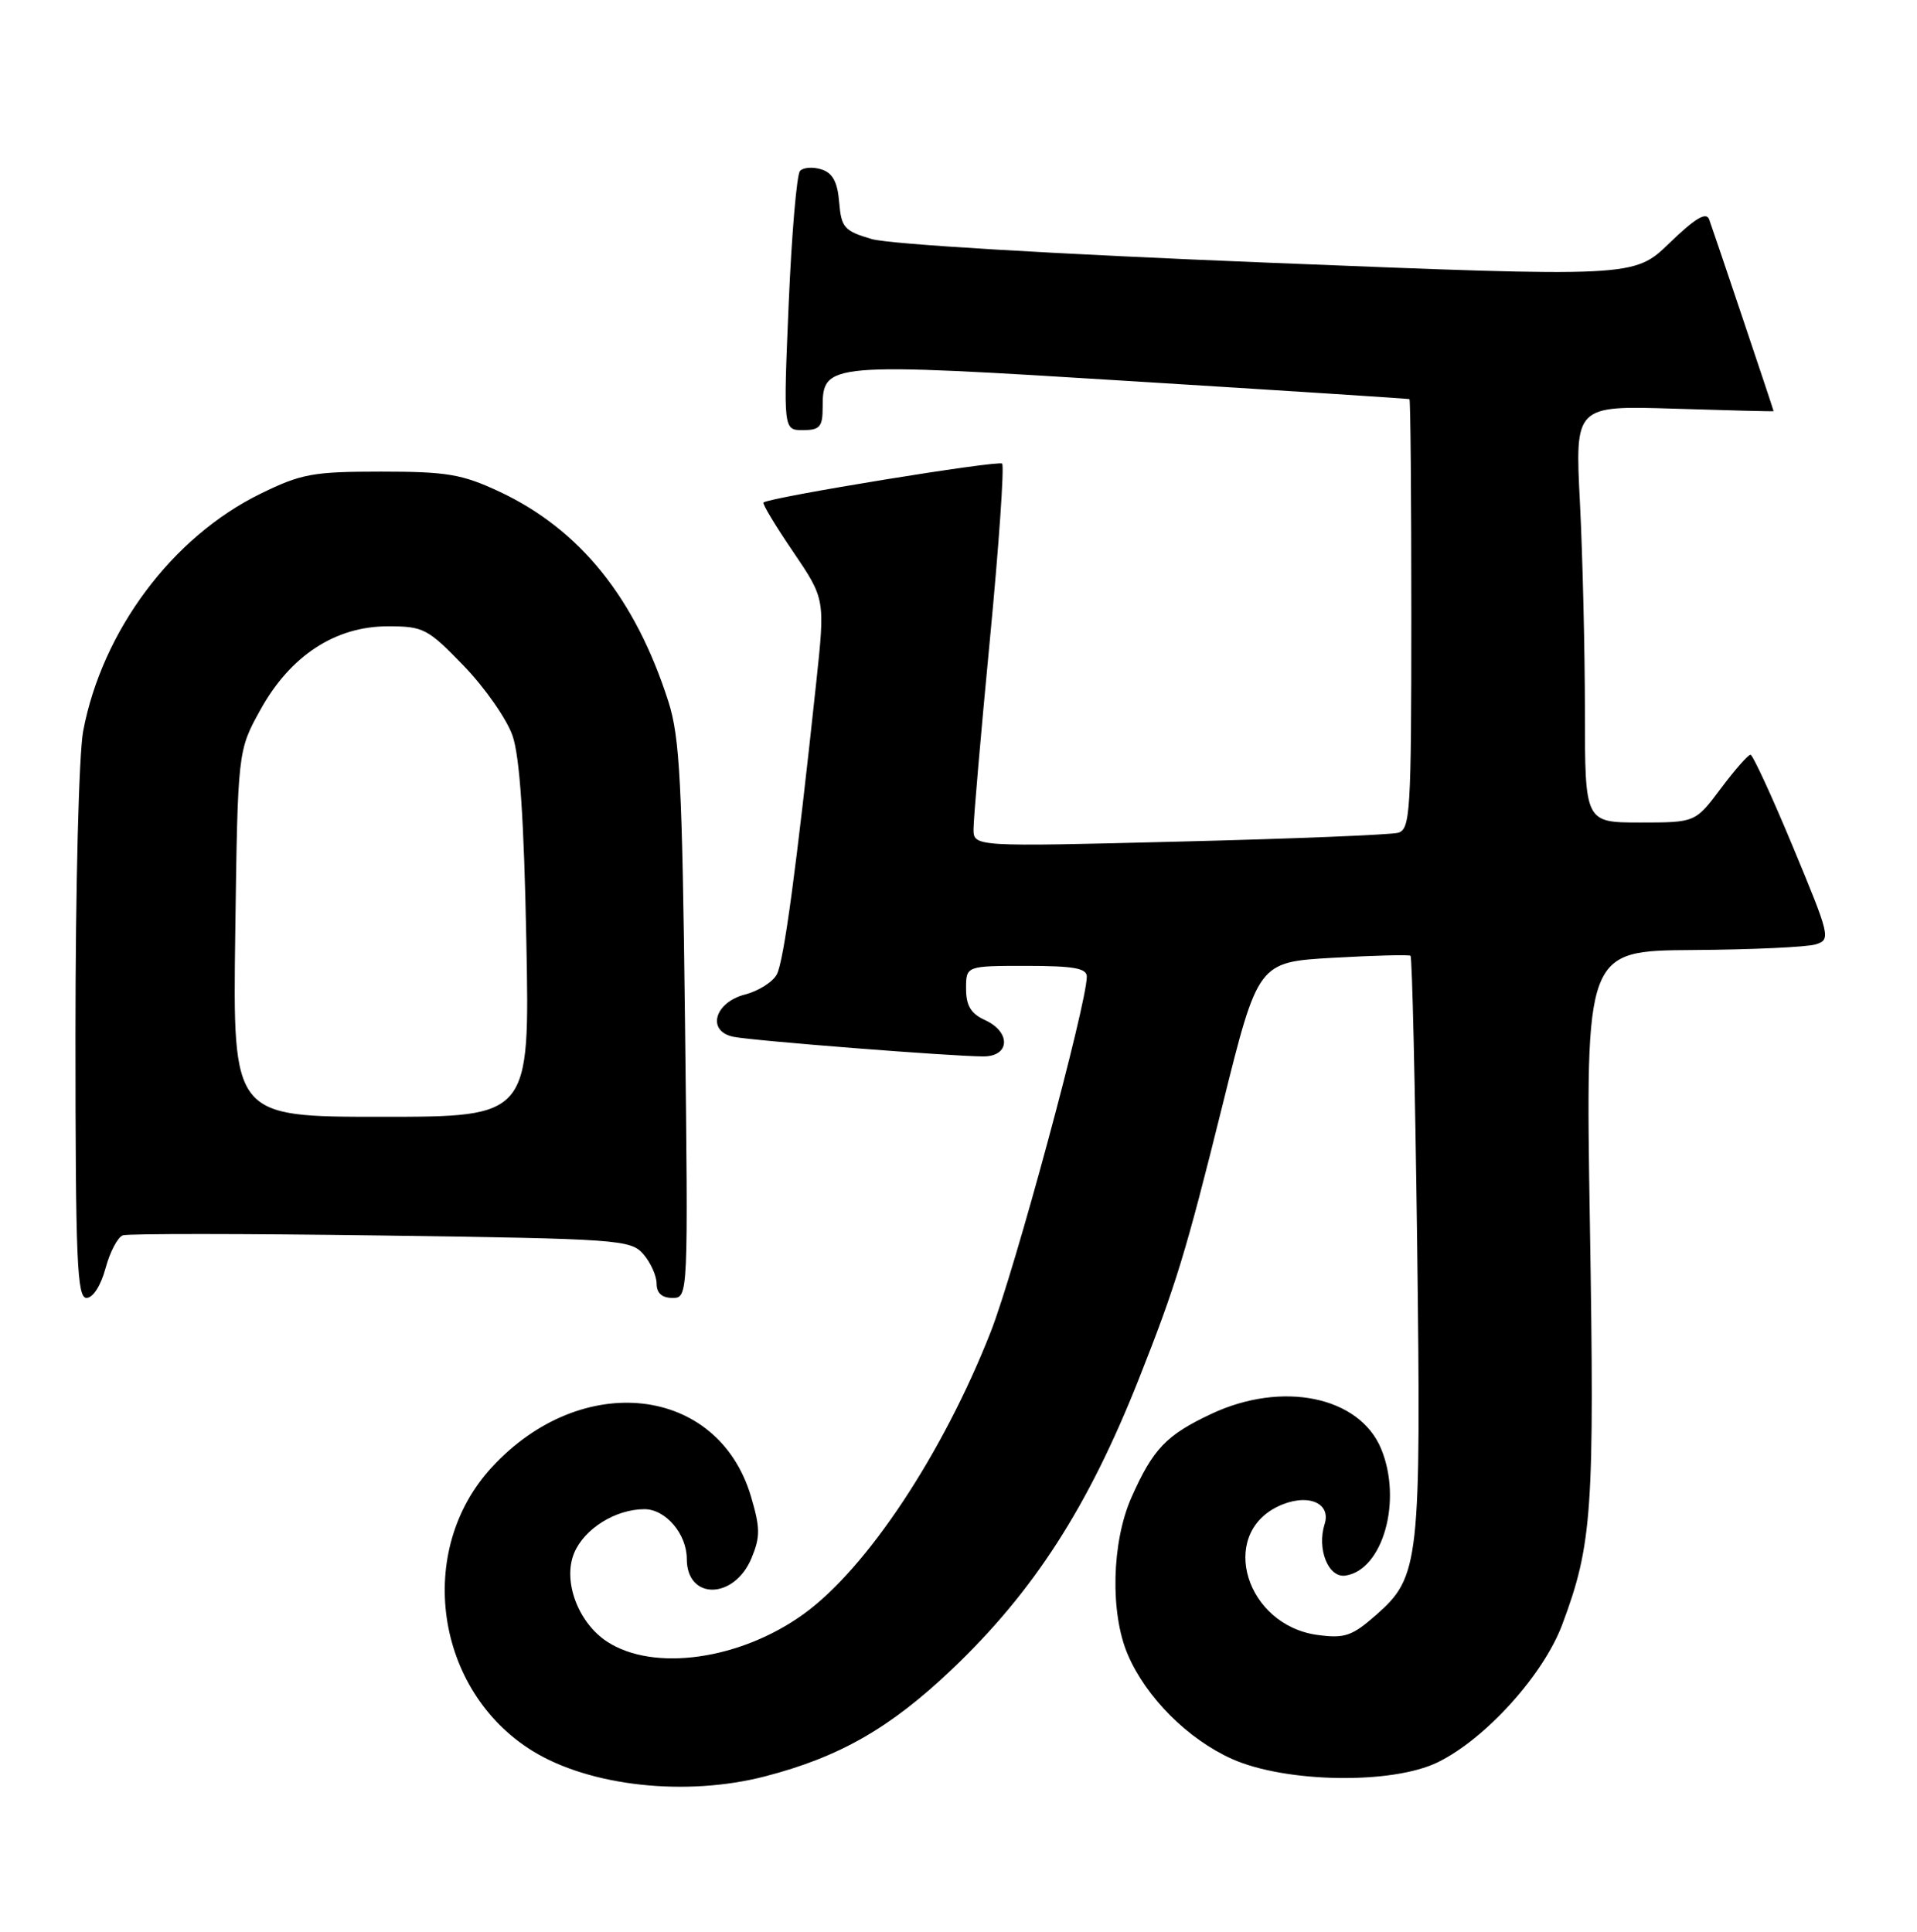 <?xml version="1.0" encoding="UTF-8" standalone="no"?>
<!DOCTYPE svg PUBLIC "-//W3C//DTD SVG 1.1//EN" "http://www.w3.org/Graphics/SVG/1.1/DTD/svg11.dtd" >
<svg xmlns="http://www.w3.org/2000/svg" xmlns:xlink="http://www.w3.org/1999/xlink" version="1.1" viewBox="0 0 254 256">
 <g >
 <path fill="currentColor"
d=" M 101.36 235.41 C 111.24 232.85 117.97 228.99 126.12 221.23 C 136.96 210.92 144.17 199.72 150.87 182.81 C 155.79 170.38 157.10 166.12 161.97 146.50 C 166.69 127.50 166.69 127.50 176.59 126.93 C 182.04 126.62 186.68 126.50 186.89 126.66 C 187.11 126.82 187.50 143.95 187.77 164.73 C 188.30 207.11 188.10 208.95 182.33 214.02 C 179.14 216.82 178.17 217.15 174.59 216.67 C 165.12 215.40 161.41 203.47 169.30 199.65 C 173.09 197.82 176.43 199.07 175.51 201.98 C 174.46 205.29 176.02 209.14 178.27 208.80 C 183.24 208.06 185.83 198.84 183.00 192.00 C 180.12 185.05 169.90 182.95 160.50 187.37 C 154.52 190.18 152.77 192.01 149.91 198.46 C 147.29 204.39 147.07 213.77 149.43 219.27 C 151.86 224.95 157.39 230.48 163.26 233.11 C 170.34 236.27 184.46 236.50 190.50 233.54 C 196.84 230.44 204.49 221.97 206.99 215.30 C 210.98 204.64 211.28 200.23 210.66 162.25 C 210.07 126.00 210.07 126.00 224.29 125.90 C 232.10 125.85 239.44 125.51 240.58 125.15 C 242.60 124.52 242.49 124.08 237.58 112.27 C 234.79 105.55 232.25 100.04 231.94 100.02 C 231.63 100.01 229.85 102.03 228.00 104.50 C 224.63 109.00 224.63 109.00 217.31 109.00 C 210.00 109.00 210.00 109.00 210.00 94.25 C 209.99 86.14 209.70 73.71 209.34 66.63 C 208.68 53.75 208.68 53.75 221.84 54.16 C 229.08 54.39 235.00 54.54 235.00 54.49 C 235.00 54.33 226.99 30.49 226.46 29.07 C 226.07 28.04 224.62 28.91 221.21 32.20 C 216.50 36.76 216.50 36.76 168.00 34.81 C 139.63 33.67 117.84 32.37 115.50 31.68 C 111.86 30.61 111.47 30.16 111.19 26.80 C 110.97 24.11 110.33 22.92 108.84 22.45 C 107.72 22.09 106.44 22.18 106.00 22.65 C 105.57 23.12 104.89 31.04 104.50 40.25 C 103.79 57.00 103.79 57.00 106.39 57.00 C 108.62 57.00 109.00 56.56 109.00 54.02 C 109.00 48.04 109.48 48.00 150.00 50.52 C 170.07 51.76 186.61 52.83 186.75 52.89 C 186.89 52.95 187.00 65.79 187.00 81.43 C 187.00 107.66 186.86 109.90 185.25 110.36 C 184.29 110.63 171.24 111.16 156.25 111.53 C 129.00 112.22 129.00 112.22 128.99 109.86 C 128.99 108.56 129.96 97.26 131.16 84.75 C 132.36 72.24 133.08 61.75 132.78 61.44 C 132.30 60.96 102.12 65.88 101.16 66.59 C 100.97 66.73 102.74 69.67 105.08 73.11 C 109.33 79.38 109.33 79.38 108.15 90.44 C 105.51 115.15 103.86 127.38 102.93 129.12 C 102.40 130.13 100.50 131.33 98.73 131.79 C 94.65 132.84 93.59 136.67 97.19 137.40 C 99.81 137.93 126.19 140.00 130.30 140.00 C 133.84 140.00 133.97 136.76 130.50 135.18 C 128.64 134.33 128.00 133.27 128.00 131.02 C 128.00 128.00 128.00 128.00 136.00 128.00 C 142.25 128.00 144.00 128.31 144.00 129.42 C 144.00 133.05 134.42 168.48 131.27 176.50 C 124.93 192.65 114.83 207.89 106.46 213.91 C 98.04 219.98 86.58 221.58 80.43 217.55 C 76.59 215.03 74.54 209.52 76.07 205.82 C 77.41 202.59 81.56 200.00 85.39 200.00 C 88.20 200.00 91.00 203.29 91.00 206.60 C 91.00 212.07 97.27 212.00 99.57 206.50 C 100.75 203.66 100.74 202.49 99.50 198.30 C 95.12 183.57 77.05 181.54 65.16 194.45 C 54.97 205.50 57.63 224.05 70.56 232.04 C 78.16 236.73 90.88 238.12 101.36 235.41 Z  M 13.98 168.08 C 14.56 165.92 15.59 163.96 16.27 163.71 C 16.95 163.47 32.35 163.48 50.50 163.73 C 82.03 164.17 83.58 164.28 85.25 166.21 C 86.21 167.32 87.00 169.07 87.00 170.11 C 87.00 171.36 87.71 172.00 89.09 172.00 C 91.19 172.00 91.19 172.00 90.76 135.25 C 90.39 103.74 90.07 97.72 88.57 93.00 C 84.18 79.27 76.86 70.17 66.18 65.16 C 61.22 62.84 59.24 62.50 50.50 62.50 C 41.46 62.50 39.92 62.78 34.50 65.44 C 22.82 71.16 13.54 83.58 11.02 96.89 C 10.45 99.91 10.00 117.60 10.00 137.14 C 10.00 167.05 10.21 172.00 11.46 172.00 C 12.32 172.00 13.36 170.37 13.98 168.08 Z  M 31.17 123.75 C 31.50 99.50 31.50 99.50 34.50 94.07 C 38.46 86.90 44.41 83.00 51.39 83.00 C 56.11 83.00 56.67 83.29 61.46 88.25 C 64.25 91.14 67.15 95.30 67.91 97.50 C 68.87 100.27 69.43 108.62 69.74 124.75 C 70.19 148.00 70.19 148.00 50.52 148.00 C 30.84 148.00 30.84 148.00 31.17 123.75 Z "/>
</g>
</svg>